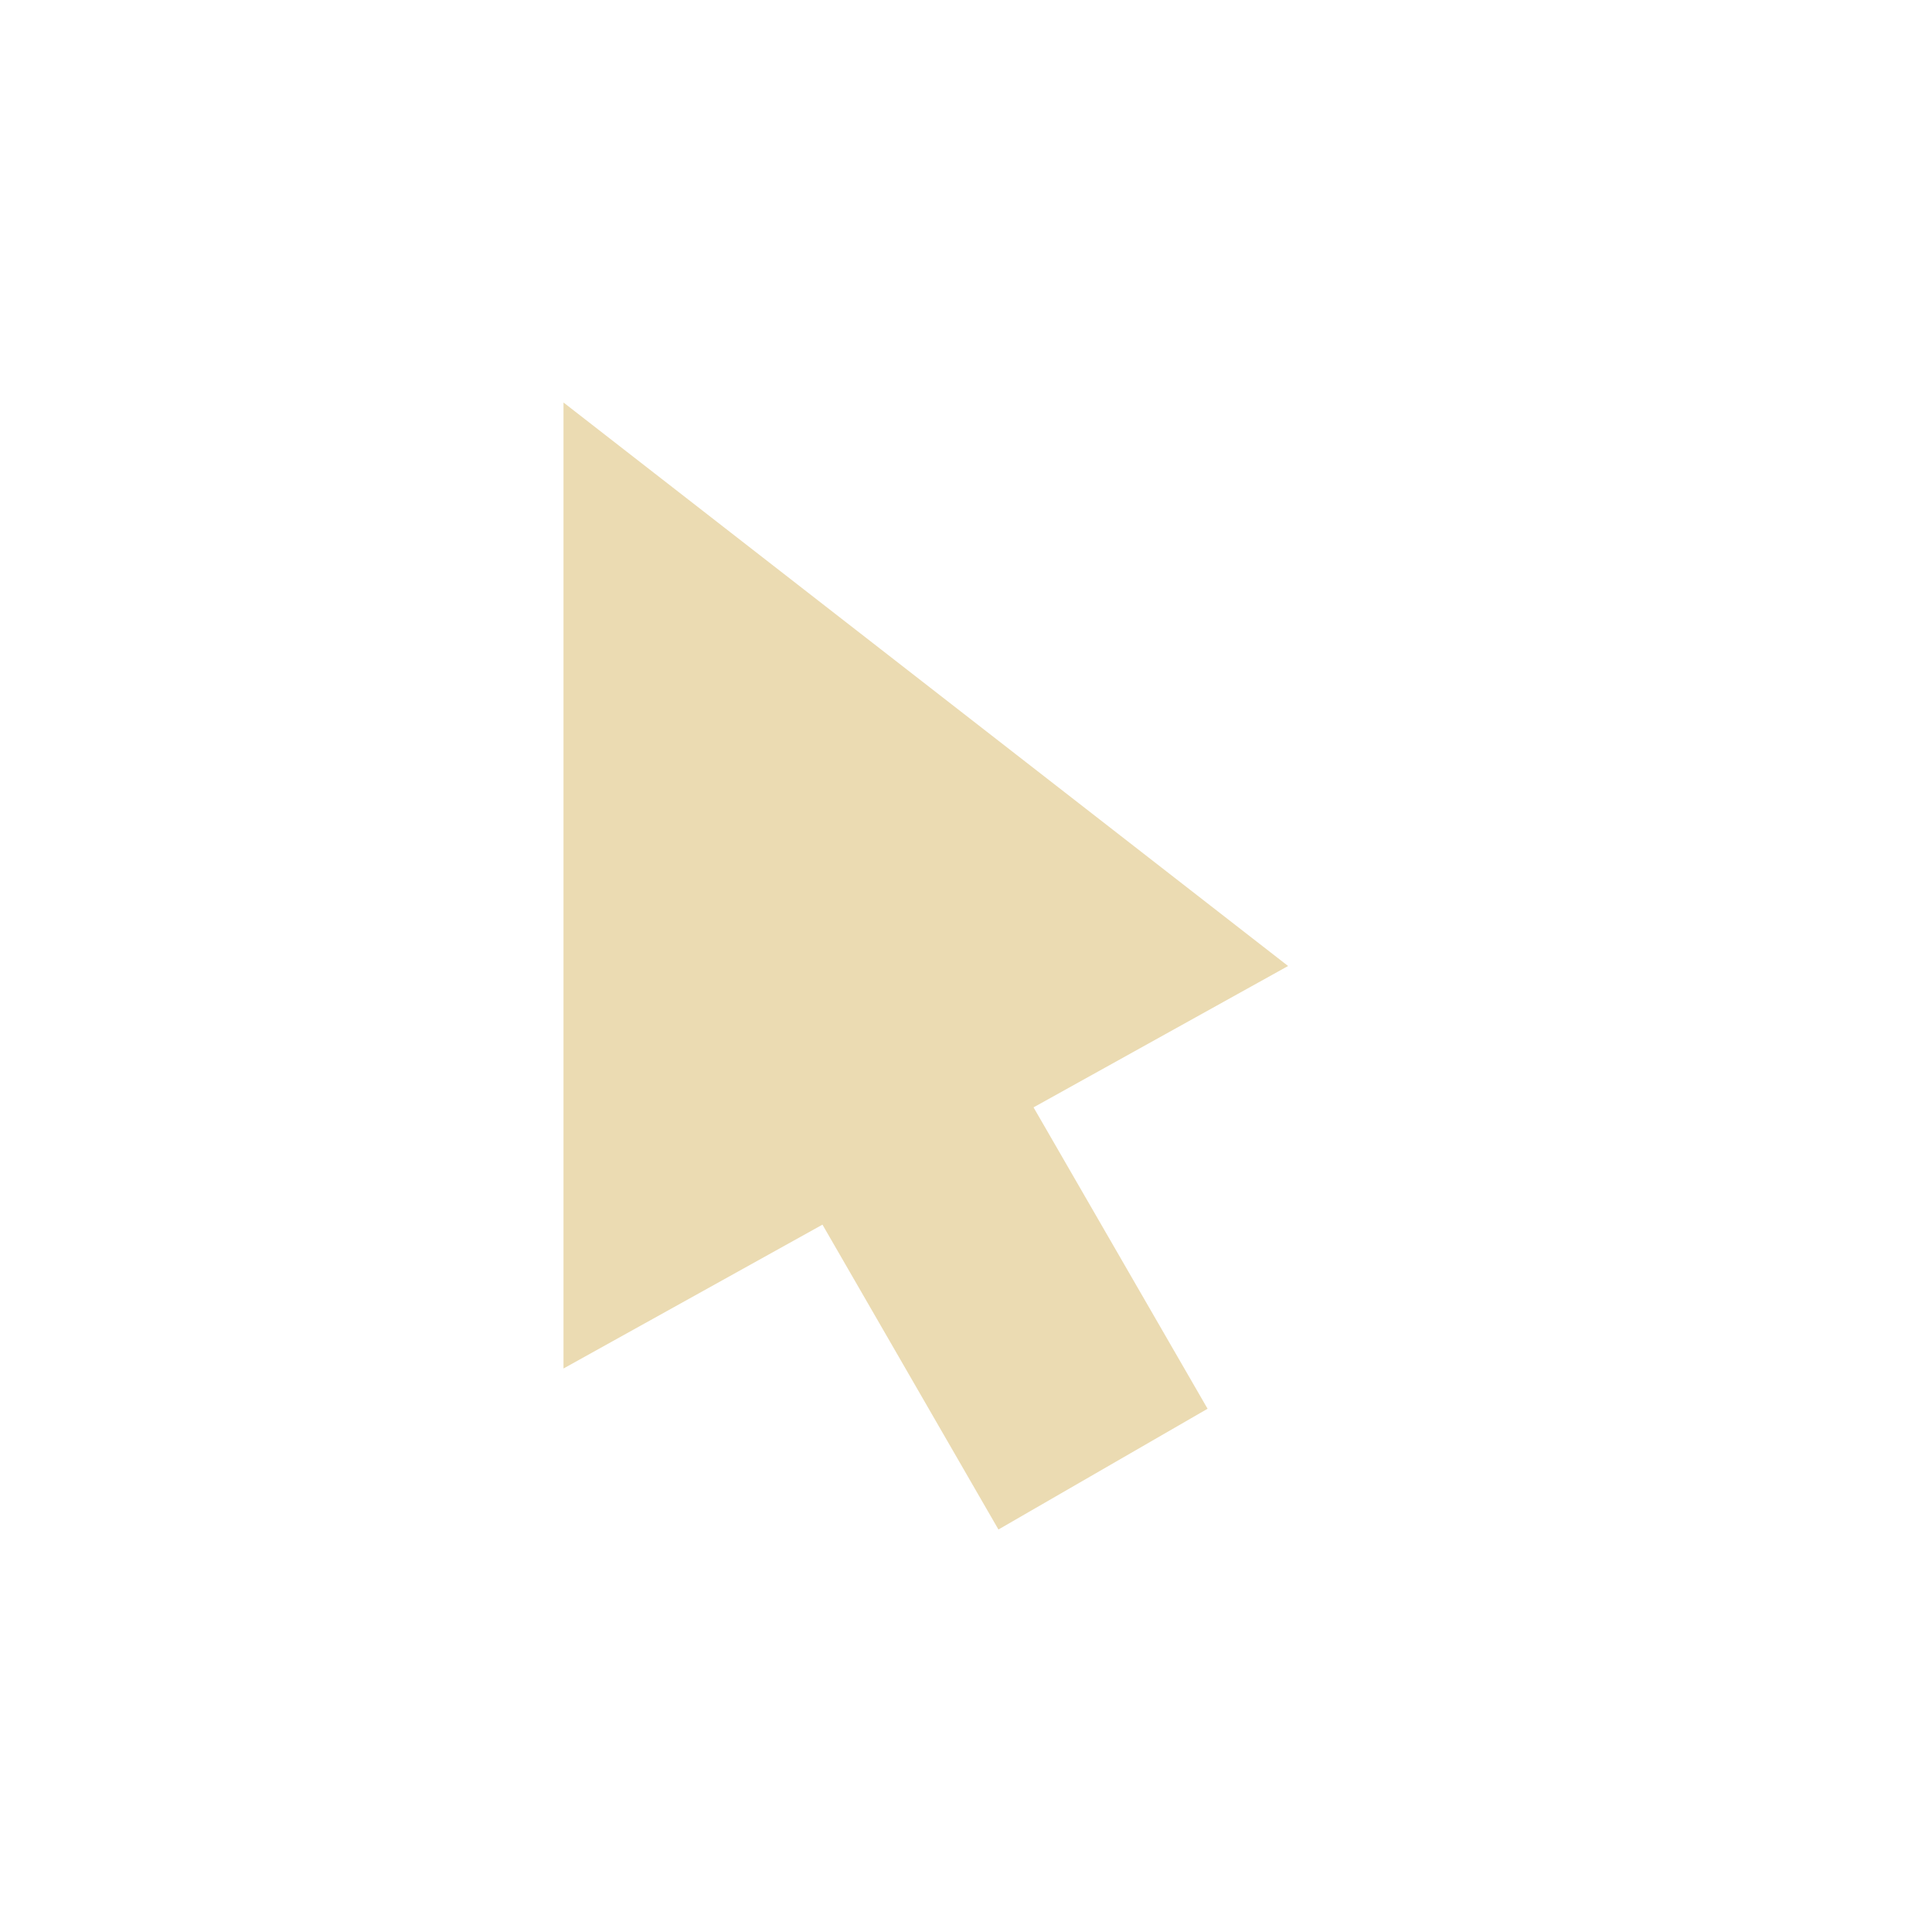 <svg width="24" height="24" version="1.1" viewBox="0 0 24 24" xmlns="http://www.w3.org/2000/svg">
  <defs>
    <style type="text/css">.ColorScheme-Text { color:#ebdbb2; } .ColorScheme-Highlight { color:#458588; }</style>
  </defs>
  <path class="ColorScheme-Text" d="m7 5v12l3.217-1.787 2.186 3.787 2.598-1.5-2.162-3.744 3.162-1.756z" fill="currentColor"/>
</svg>
